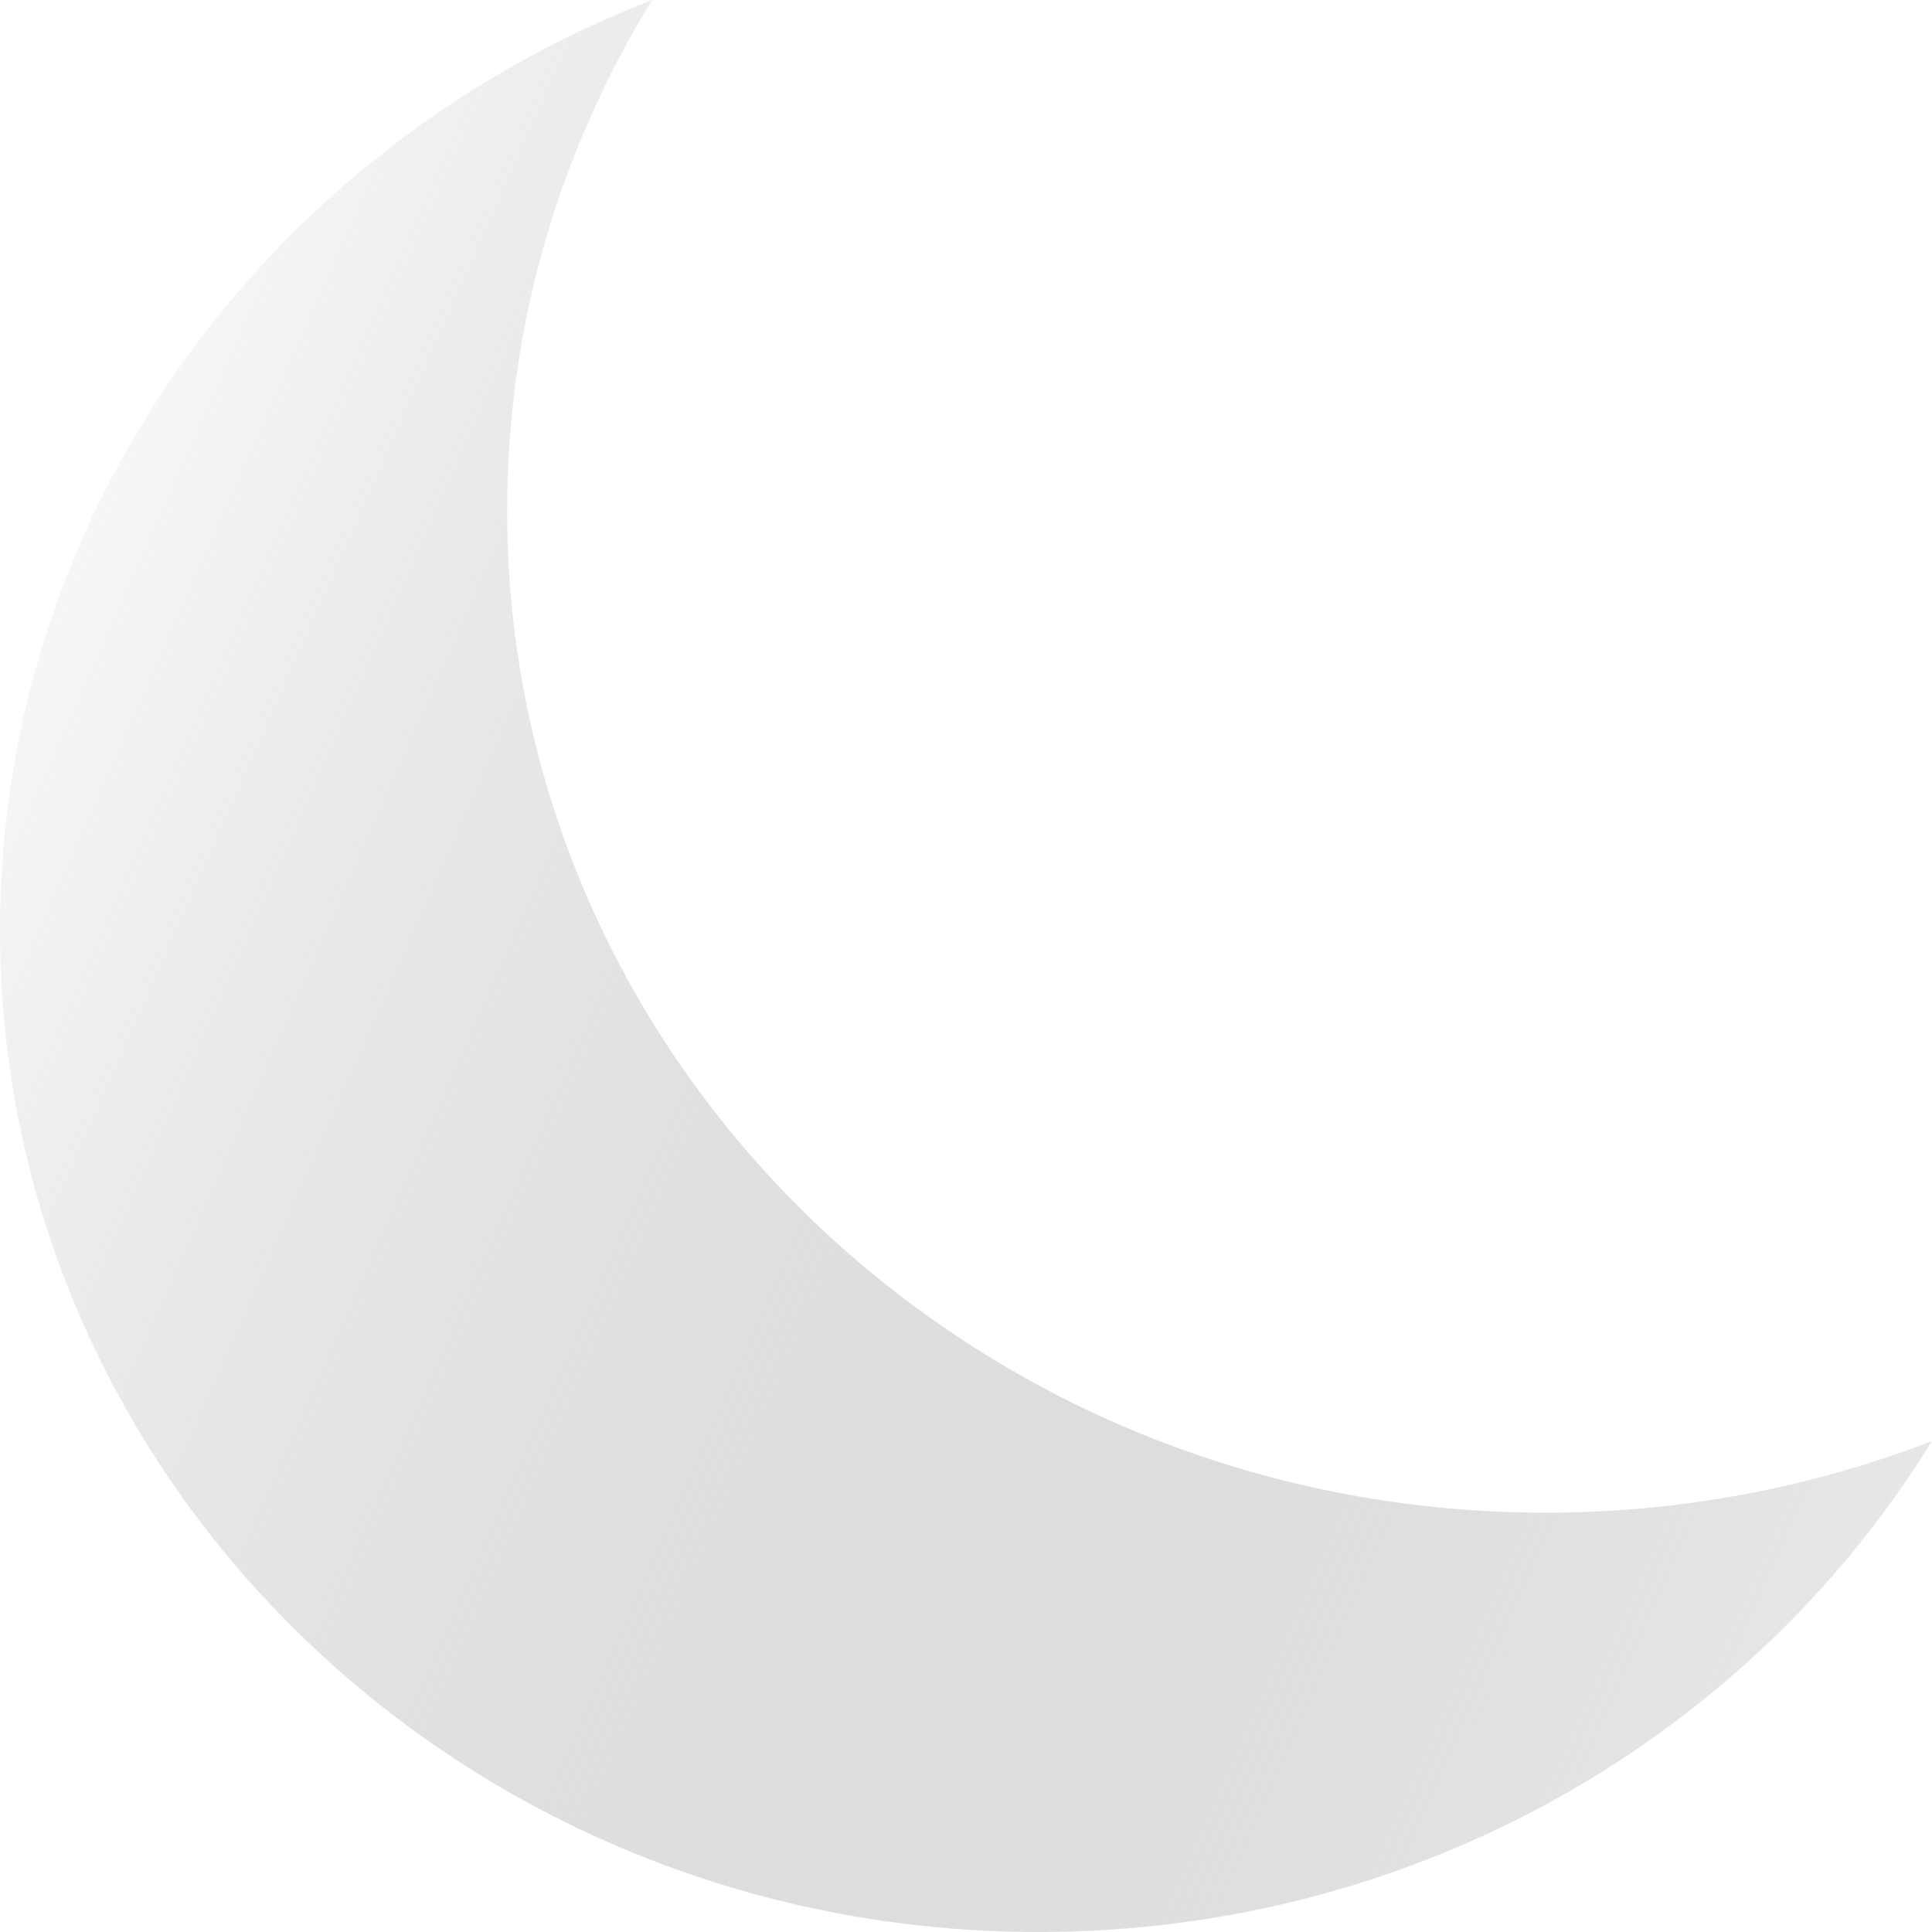 <svg width="22" height="22" viewBox="0 0 22 22" fill="none" xmlns="http://www.w3.org/2000/svg">
<g filter="url(#filter0_b_1_394)">
<path fill-rule="evenodd" clip-rule="evenodd" d="M22 16.409C20.64 16.935 19.155 17.225 17.601 17.225C11.069 17.225 5.775 12.117 5.775 5.817C5.775 3.692 6.377 1.703 7.426 0C3.074 1.684 0 5.792 0 10.592C0 16.892 5.294 22 11.825 22C16.154 22 19.939 19.756 22 16.409Z" fill="url(#paint0_linear_1_394)"/>
</g>
<defs>
<filter id="filter0_b_1_394" x="-62.076" y="-62.076" width="146.151" height="146.151" filterUnits="userSpaceOnUse" color-interpolation-filters="sRGB">
<feFlood flood-opacity="0" result="BackgroundImageFix"/>
<feGaussianBlur in="BackgroundImage" stdDeviation="31.038"/>
<feComposite in2="SourceAlpha" operator="in" result="effect1_backgroundBlur_1_394"/>
<feBlend mode="normal" in="SourceGraphic" in2="effect1_backgroundBlur_1_394" result="shape"/>
</filter>
<linearGradient id="paint0_linear_1_394" x1="2.65017e-07" y1="2.501" x2="30.498" y2="15.977" gradientUnits="userSpaceOnUse">
<stop stop-color="white"/>
<stop offset="1" stop-color="#777777" stop-opacity="0"/>
</linearGradient>
</defs>
</svg>

